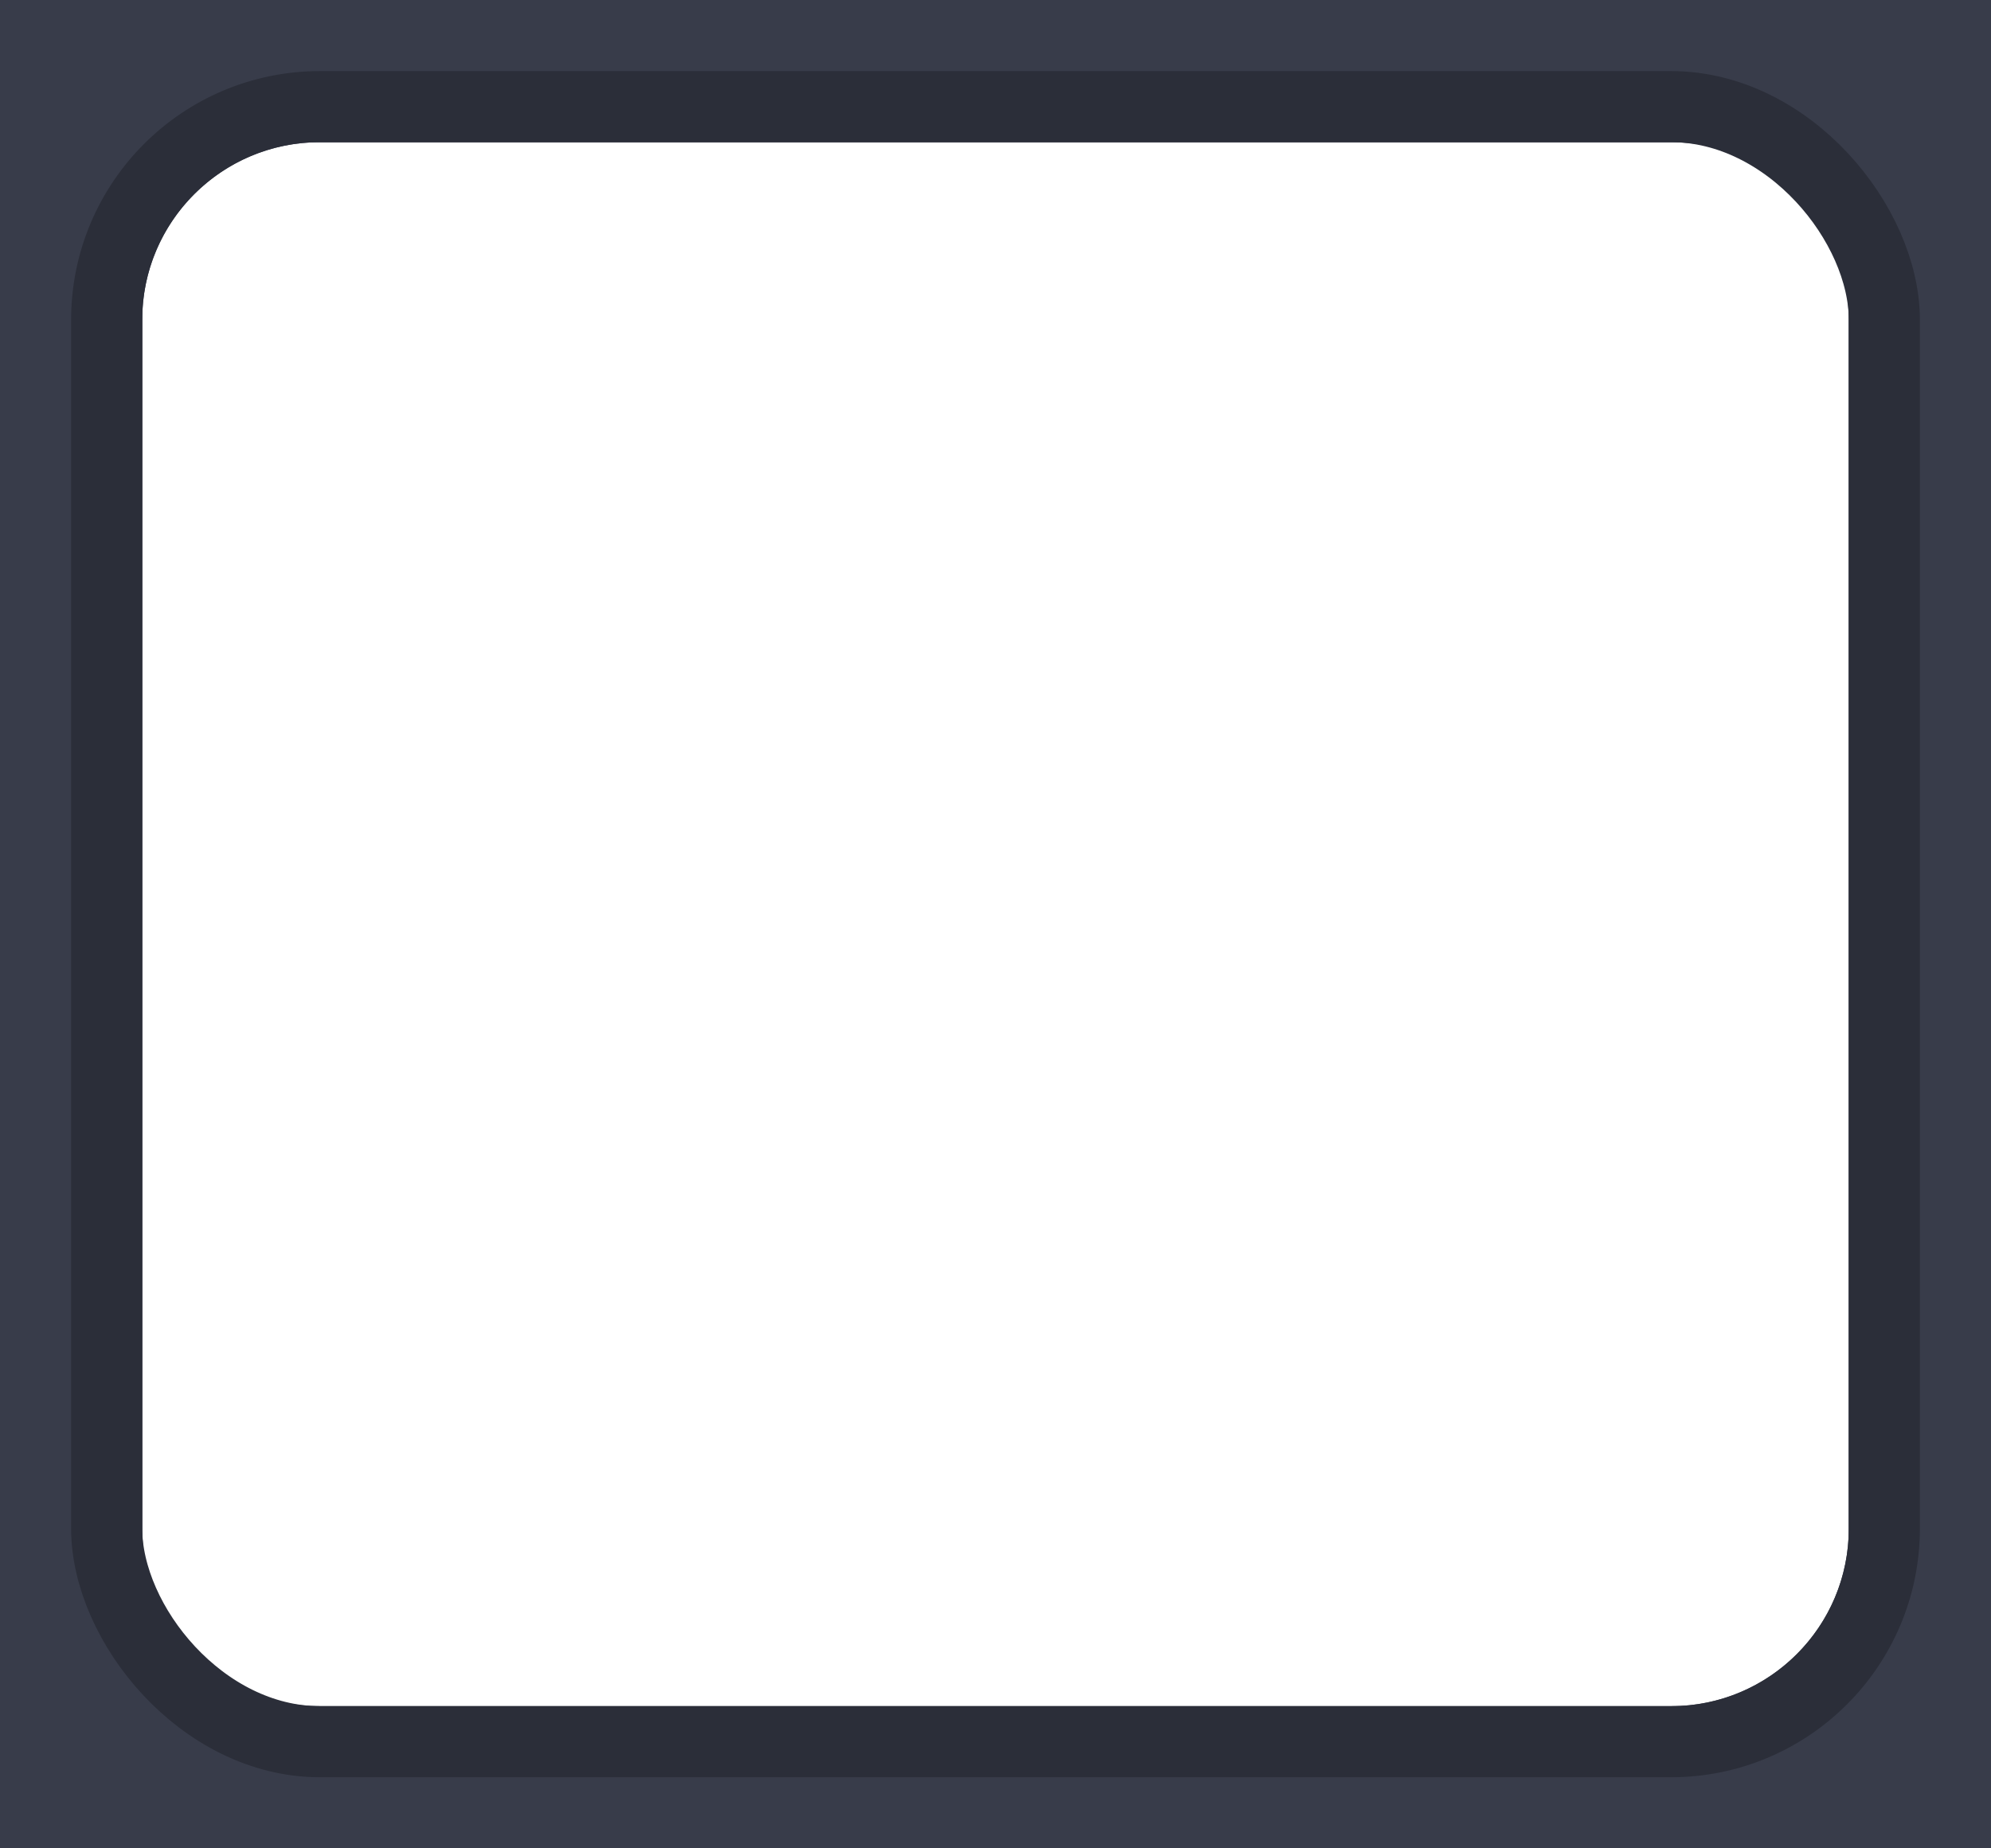 <svg xmlns="http://www.w3.org/2000/svg" width="28" height="26" version="1.1">
    <g transform="translate(5 249.64)">
        <g transform="translate(-1,31)">
            <path d="m-4-280.64v26h28v-26h-27zm2 2h24v22h-24z" fill="#383c4a"/>
            <path transform="translate(-113 -345.64)" d="m110 66v24h26v-24zm3.5 1h19c1.385 0 2.5 1.115 2.5 2.5v17c0 1.385-1.115 2.5-2.5 2.5h-19c-1.385 0-2.5-1.115-2.5-2.5v-17c0-1.385 1.115-2.5 2.5-2.5z" fill="#383c4a"/>
            <rect x="-2.5" y="-279.14" width="25" height="23" rx="3" ry="3" fill="none" stroke="#2b2e39"/>
        </g>
    </g>
</svg>
